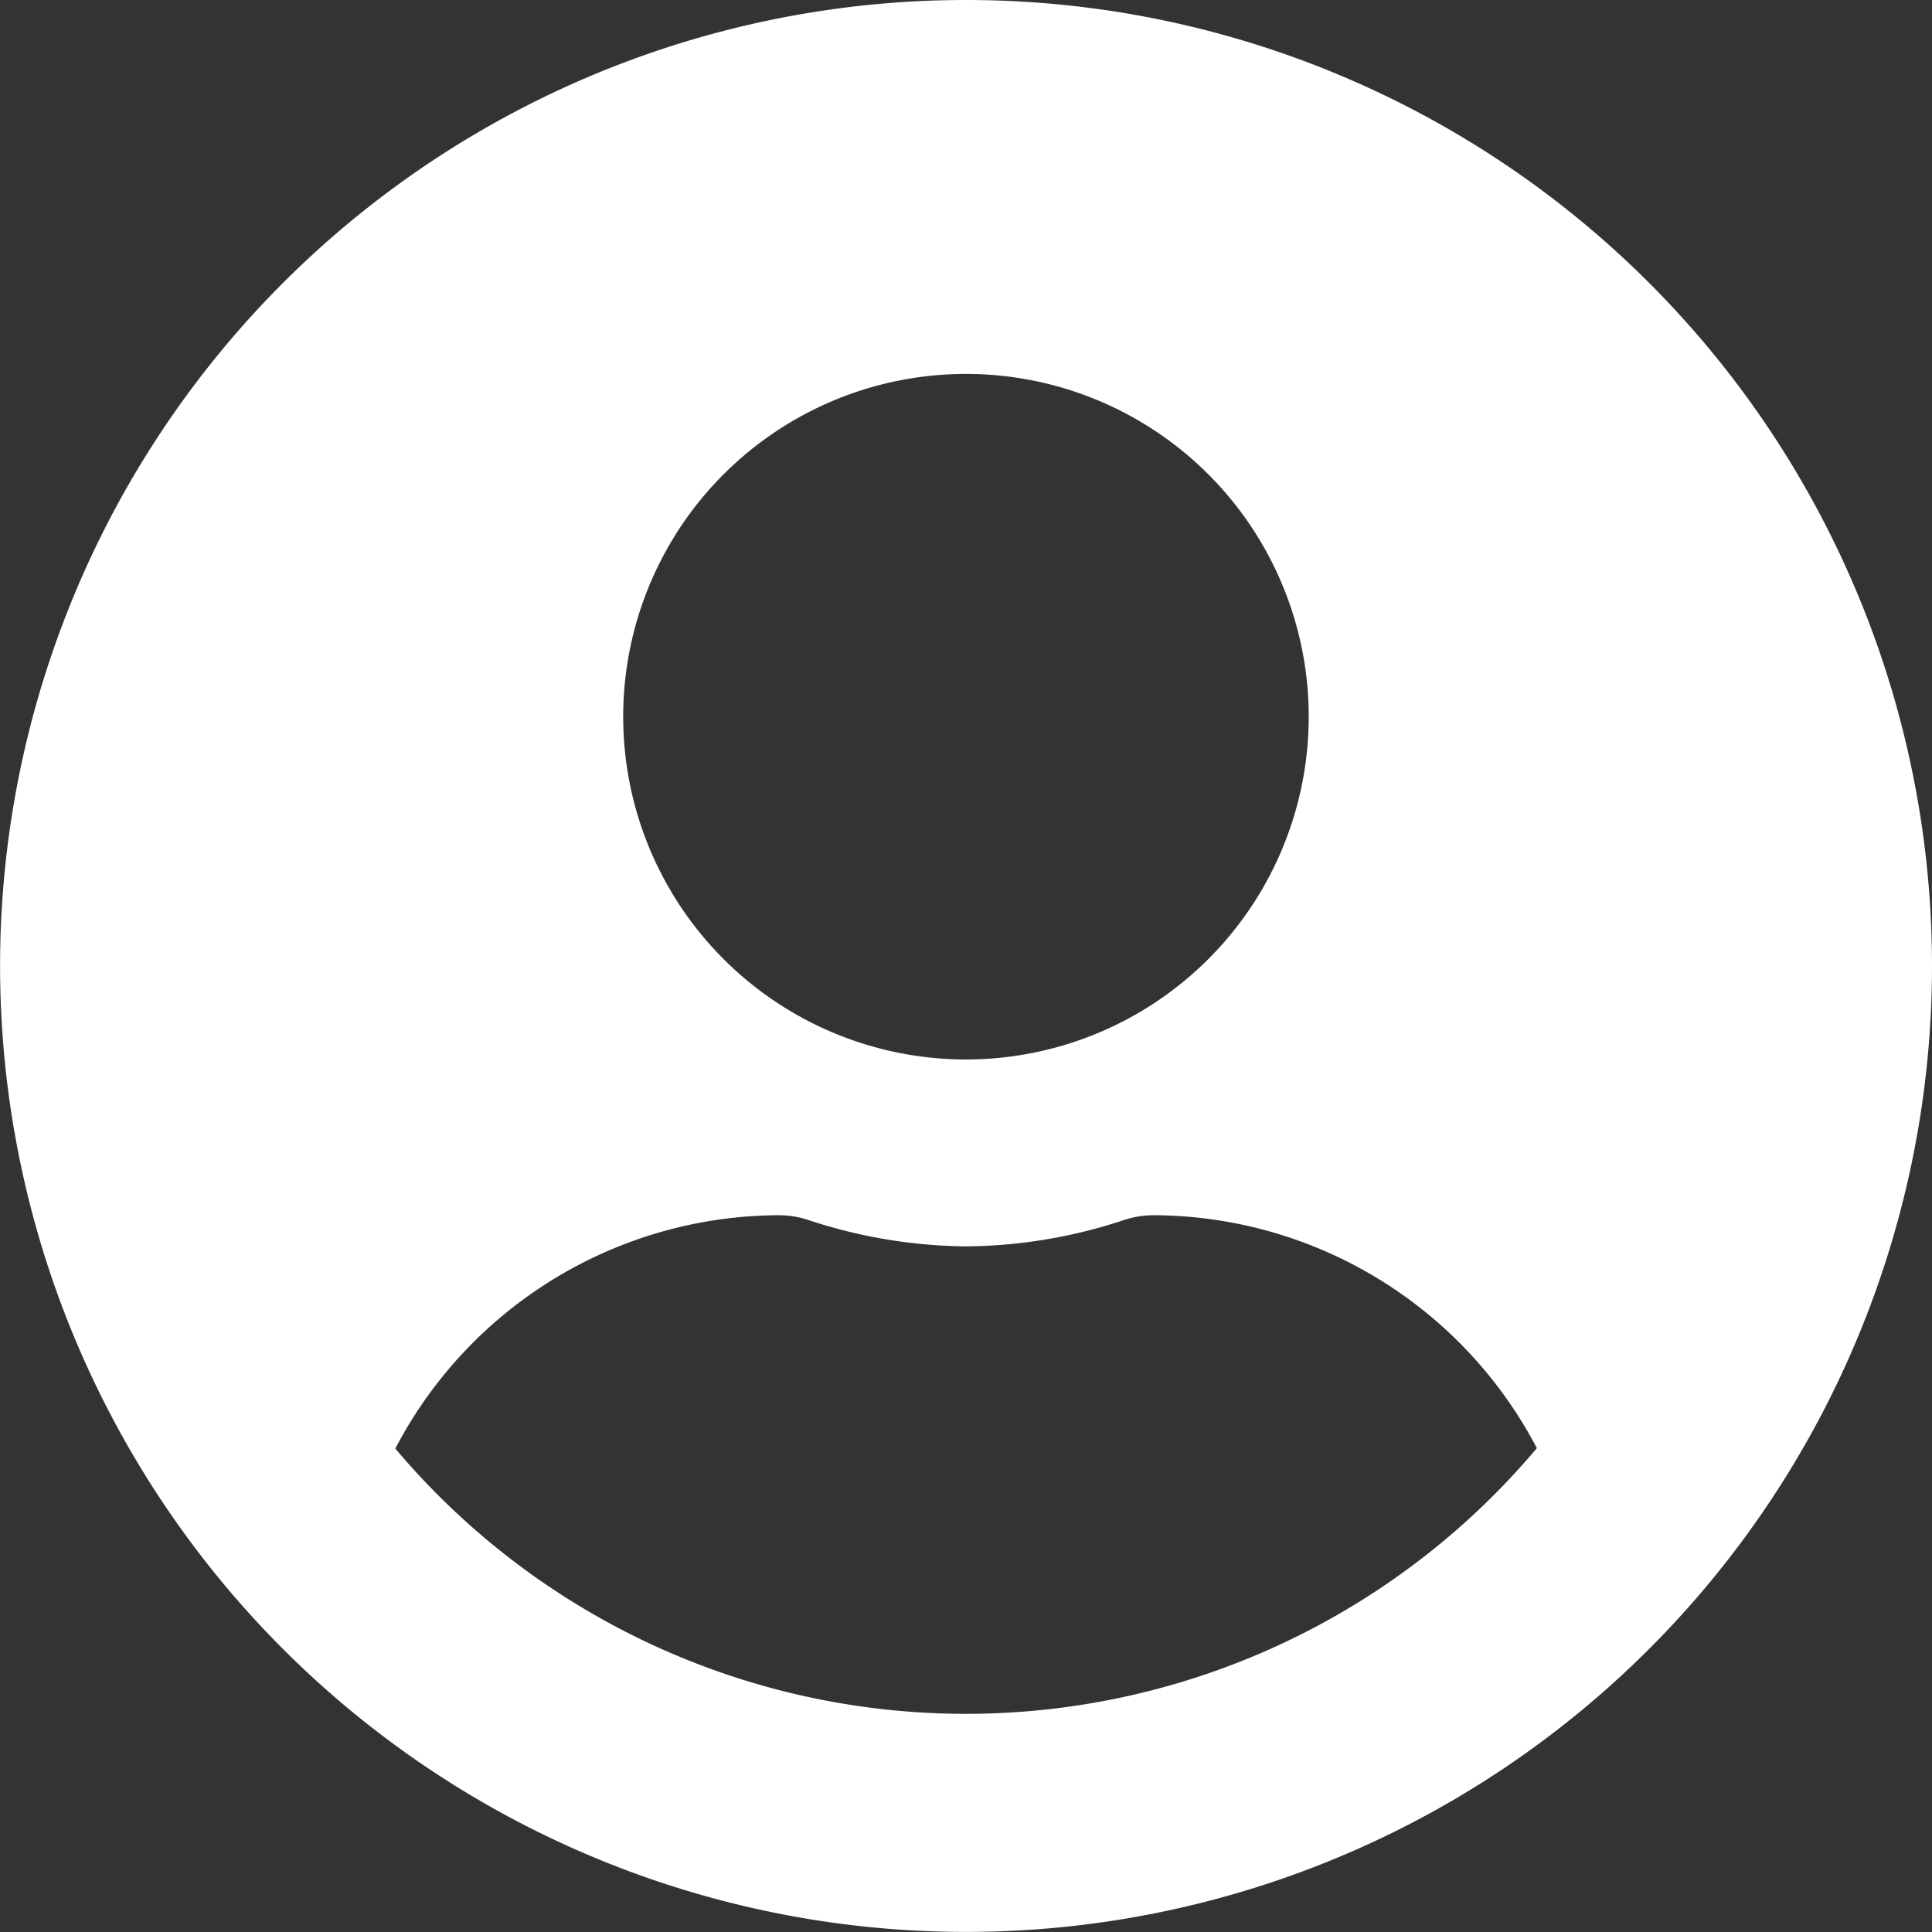 <svg xmlns="http://www.w3.org/2000/svg" width="23.307" height="23.307" viewBox="0 0 23.307 23.307">
  <rect x="0" y="0" width="23.307" height="23.307" fill="#333333" stroke="none"/>
  <path id="user-circle" d="M11.653.563A11.653,11.653,0,1,0,23.307,12.216,11.651,11.651,0,0,0,11.653.563Zm0,4.511A4.135,4.135,0,1,1,7.518,9.209,4.135,4.135,0,0,1,11.653,5.074Zm0,16.164a9,9,0,0,1-6.884-3.2A5.239,5.239,0,0,1,9.4,15.223a1.15,1.15,0,0,1,.334.052,6.221,6.221,0,0,0,1.922.324,6.2,6.2,0,0,0,1.922-.324,1.15,1.15,0,0,1,.334-.052,5.239,5.239,0,0,1,4.628,2.81A9,9,0,0,1,11.653,21.238Z" transform="translate(0 -0.563)" fill="#fff"/>
</svg>
